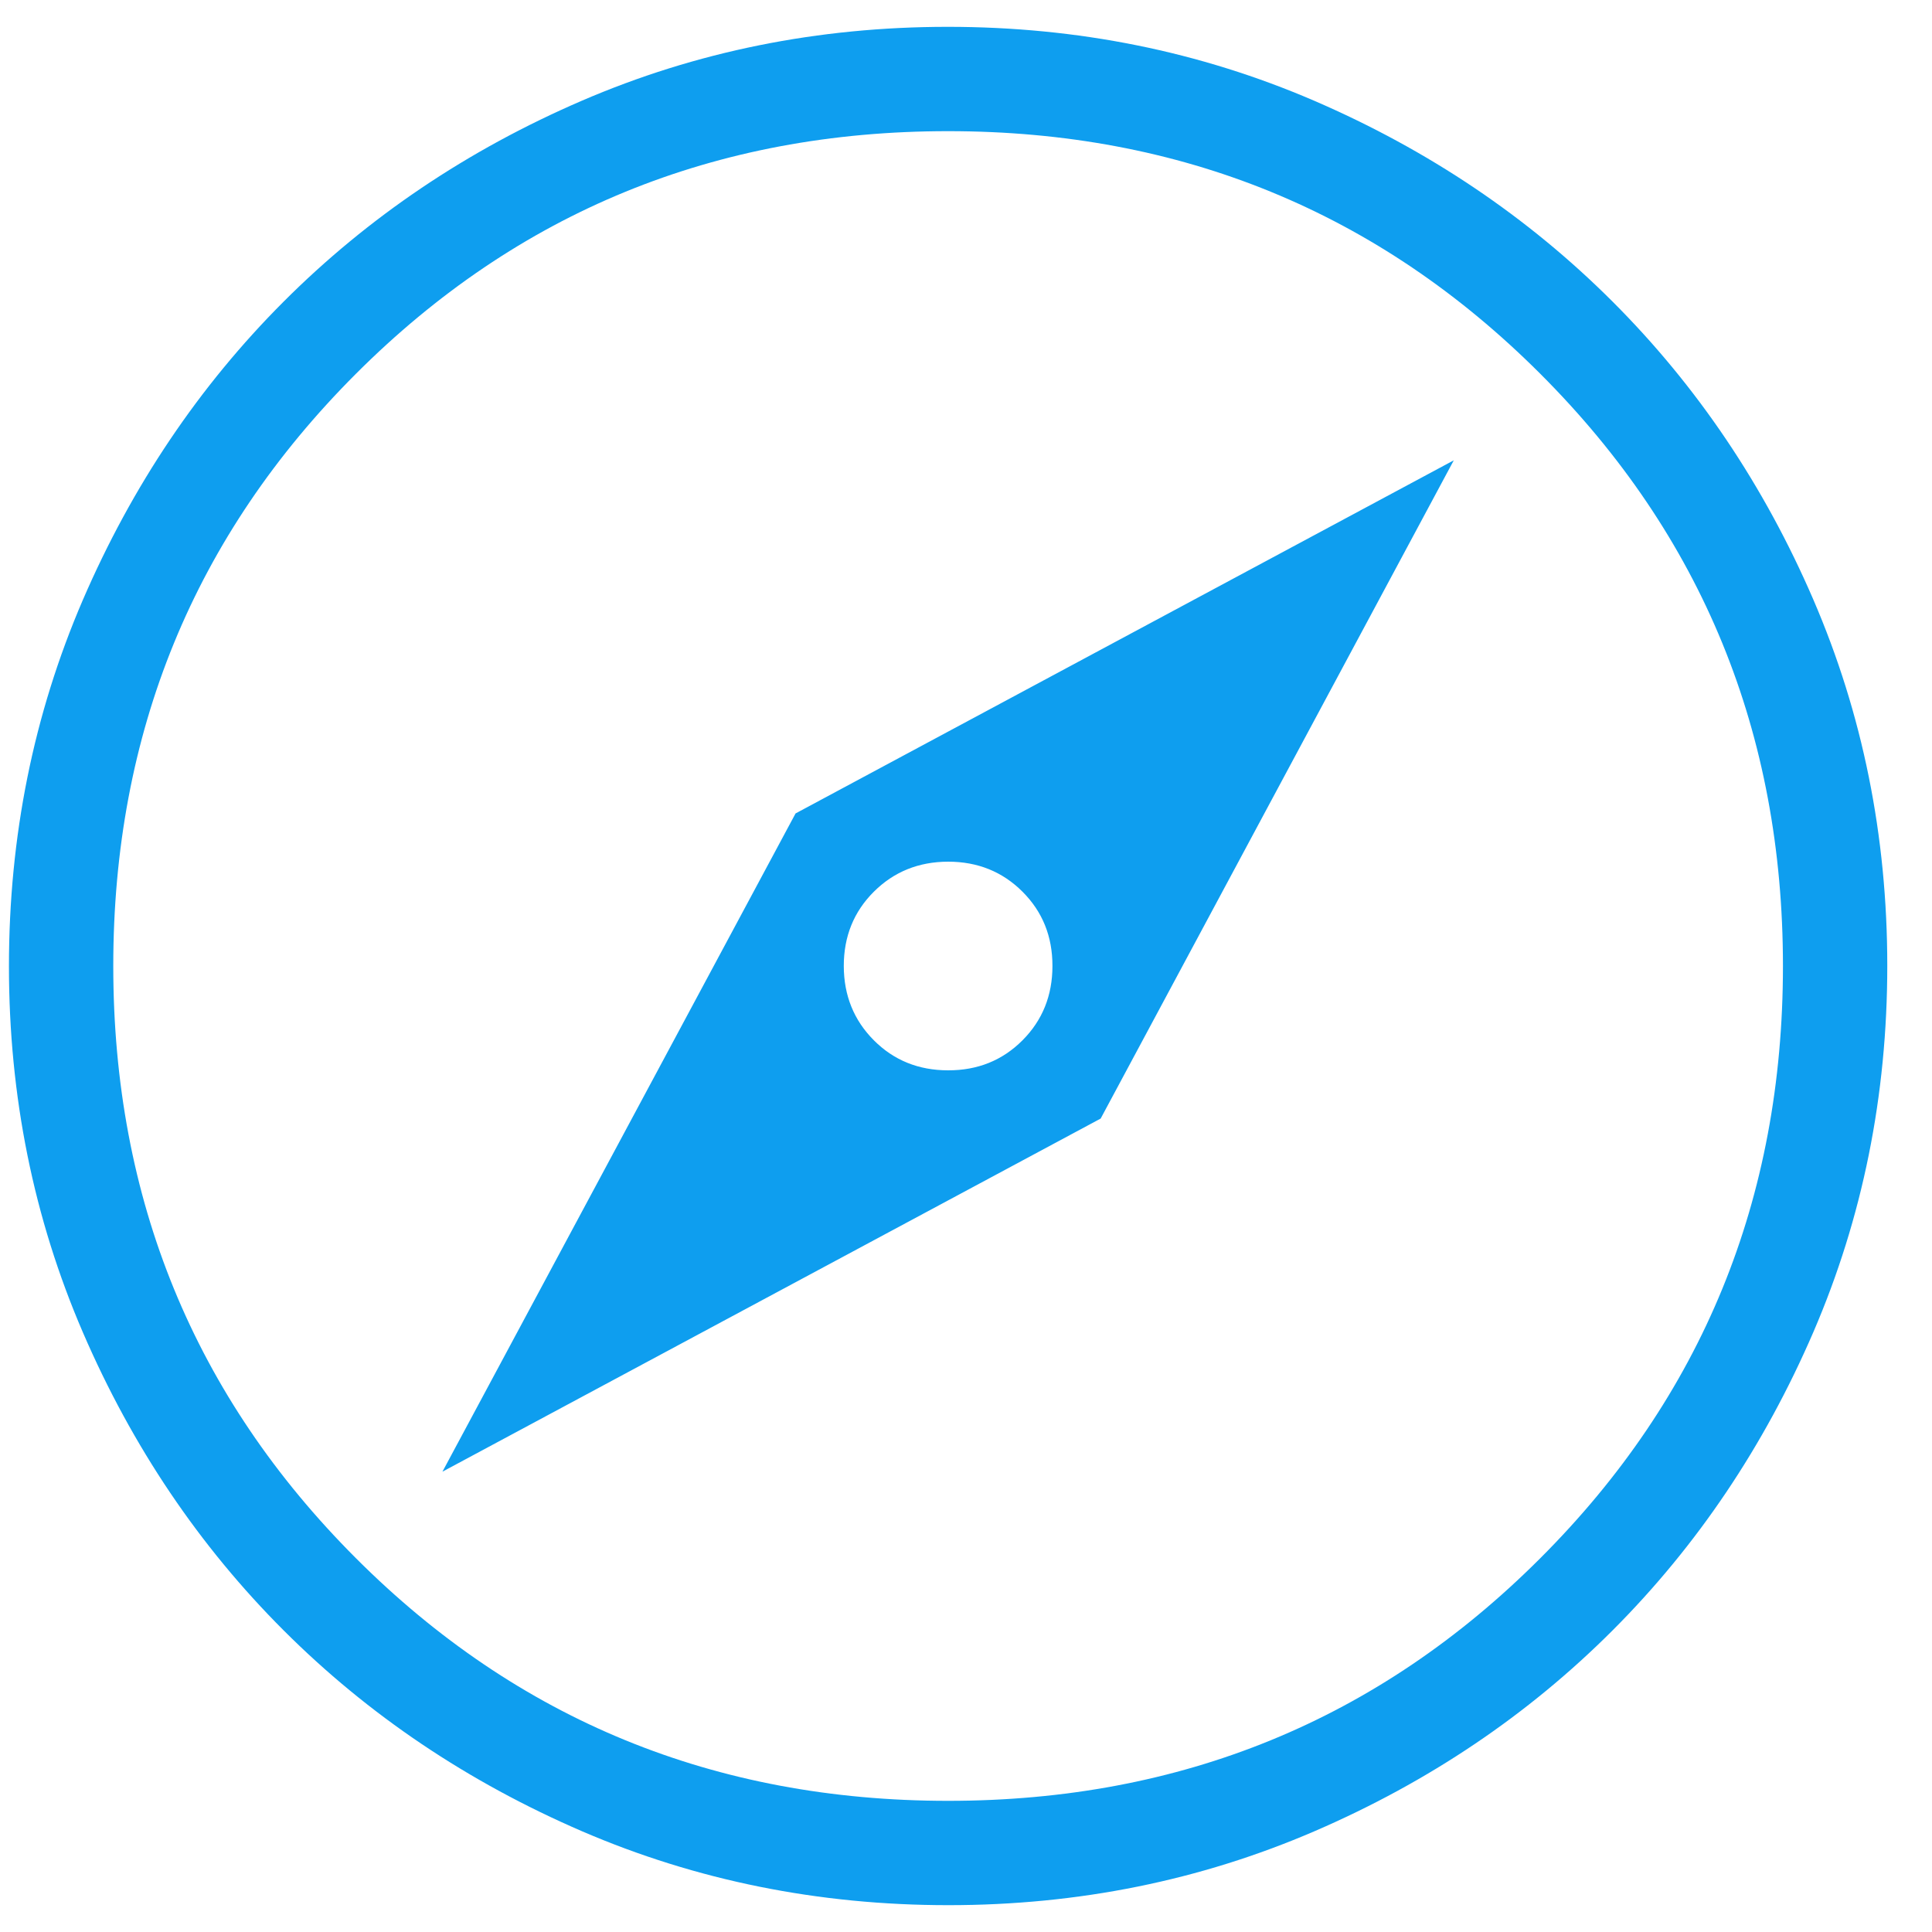 <svg width="27" height="27" viewBox="0 0 27 27" fill="none" xmlns="http://www.w3.org/2000/svg">
<path d="M6.183 20.567L15.382 15.632L20.317 6.433L11.118 11.368L6.183 20.567ZM13.25 14.958C12.837 14.958 12.491 14.818 12.212 14.538C11.933 14.258 11.793 13.912 11.792 13.5C11.792 13.087 11.932 12.741 12.212 12.462C12.492 12.183 12.838 12.043 13.25 12.042C13.663 12.042 14.01 12.182 14.29 12.462C14.57 12.742 14.709 13.088 14.708 13.5C14.708 13.913 14.568 14.26 14.288 14.54C14.008 14.82 13.662 14.959 13.25 14.958ZM13.254 26.625C11.44 26.625 9.734 26.281 8.136 25.593C6.538 24.903 5.148 23.968 3.966 22.787C2.784 21.606 1.848 20.218 1.159 18.622C0.47 17.025 0.125 15.319 0.125 13.504C0.125 11.69 0.469 9.984 1.157 8.386C1.847 6.788 2.782 5.398 3.963 4.216C5.144 3.034 6.532 2.098 8.128 1.409C9.725 0.72 11.431 0.375 13.246 0.375C15.06 0.375 16.766 0.719 18.364 1.407C19.962 2.097 21.352 3.032 22.534 4.213C23.716 5.394 24.652 6.782 25.341 8.378C26.03 9.975 26.375 11.681 26.375 13.496C26.375 15.31 26.031 17.016 25.343 18.614C24.653 20.212 23.718 21.602 22.537 22.784C21.356 23.966 19.968 24.902 18.372 25.591C16.775 26.28 15.069 26.625 13.254 26.625ZM13.25 25.167C16.507 25.167 19.266 24.037 21.526 21.776C23.787 19.516 24.917 16.757 24.917 13.5C24.917 10.243 23.787 7.484 21.526 5.224C19.266 2.964 16.507 1.833 13.25 1.833C9.993 1.833 7.234 2.964 4.974 5.224C2.714 7.484 1.583 10.243 1.583 13.5C1.583 16.757 2.714 19.516 4.974 21.776C7.234 24.037 9.993 25.167 13.25 25.167Z" fill="#0E9EEF"/>
</svg>
